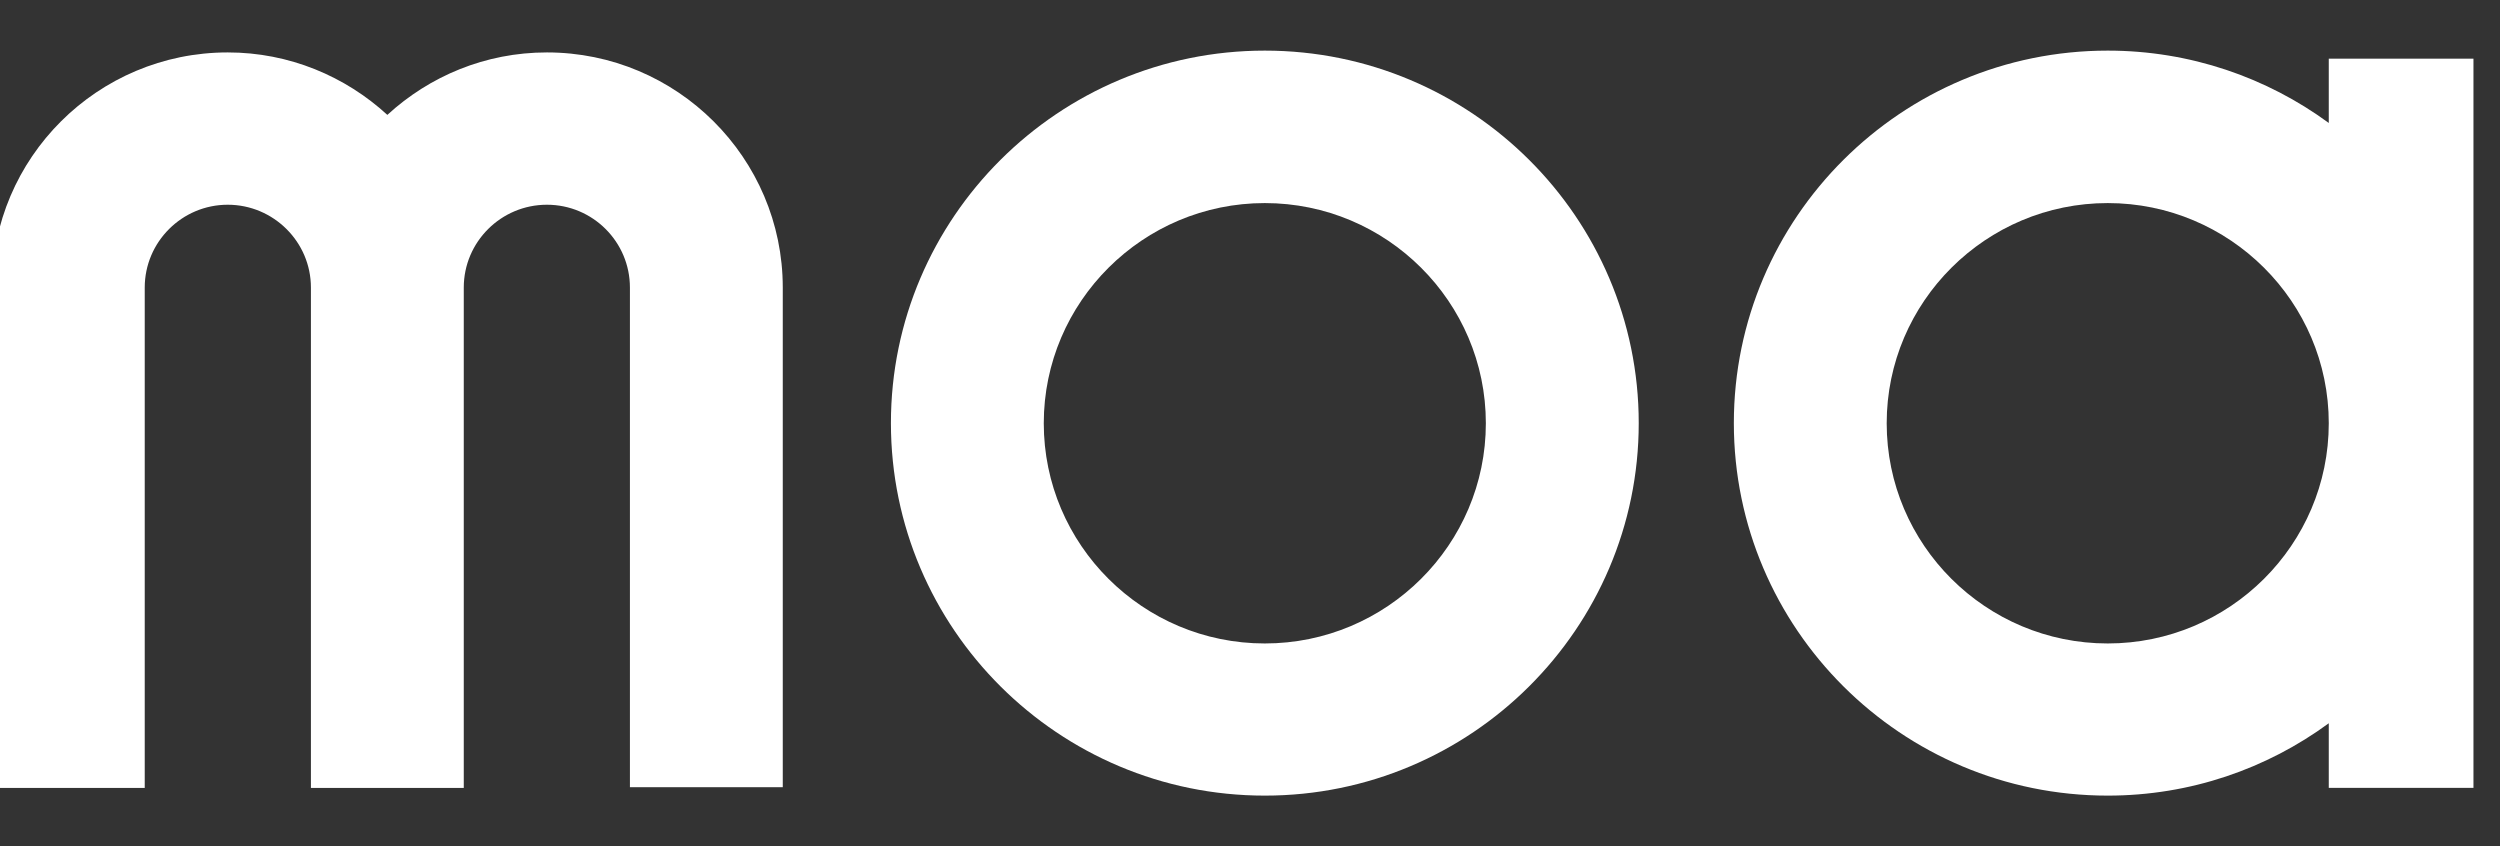 <svg width="65" height="22" viewBox="0 0 65 22" fill="none" xmlns="http://www.w3.org/2000/svg">
<rect x="0" y="0" width="65" height="22" fill="#333333" stroke="none"/>
<g clip-path="url(#clip0_7853_19514)">
<path d="M14.22 1.363C12.618 1.363 11.168 1.981 10.071 2.987C8.978 1.985 7.523 1.363 5.921 1.363C2.539 1.363 -0.211 4.103 -0.211 7.477V20.487H3.763V7.477C3.763 6.289 4.733 5.323 5.921 5.323C7.11 5.323 8.084 6.289 8.084 7.477V20.487H12.058V7.477C12.058 6.289 13.028 5.323 14.22 5.323C15.412 5.323 16.378 6.289 16.378 7.477V20.468H20.352V7.477C20.352 4.107 17.602 1.363 14.22 1.363Z" fill="white"/>
<path d="M32.885 1.316C27.524 1.316 23.164 5.66 23.164 11.001C23.164 16.343 27.524 20.686 32.885 20.686C38.247 20.686 42.607 16.343 42.607 11.001C42.607 5.66 38.247 1.316 32.885 1.316ZM32.885 16.73C29.714 16.73 27.138 14.161 27.138 11.005C27.138 7.849 29.718 5.28 32.885 5.28C36.053 5.28 38.632 7.849 38.632 11.005C38.632 14.161 36.053 16.73 32.885 16.73Z" fill="white"/>
<path d="M60.548 3.197C58.939 2.017 56.947 1.316 54.801 1.316C49.44 1.316 45.08 5.66 45.08 11.001C45.08 16.343 49.44 20.686 54.801 20.686C56.952 20.686 58.939 19.985 60.548 18.805V20.484H64.523V1.526H60.548V3.197ZM54.801 16.73C51.63 16.73 49.054 14.161 49.054 11.005C49.054 7.849 51.634 5.28 54.801 5.28C57.969 5.28 60.548 7.849 60.548 11.005C60.548 14.161 57.969 16.73 54.801 16.73Z" fill="white"/>
</g>
<defs>
<clipPath id="clip0_7853_19514">
<rect width="64.31" height="22.001" fill="white"/>
</clipPath>
</defs>
</svg>
